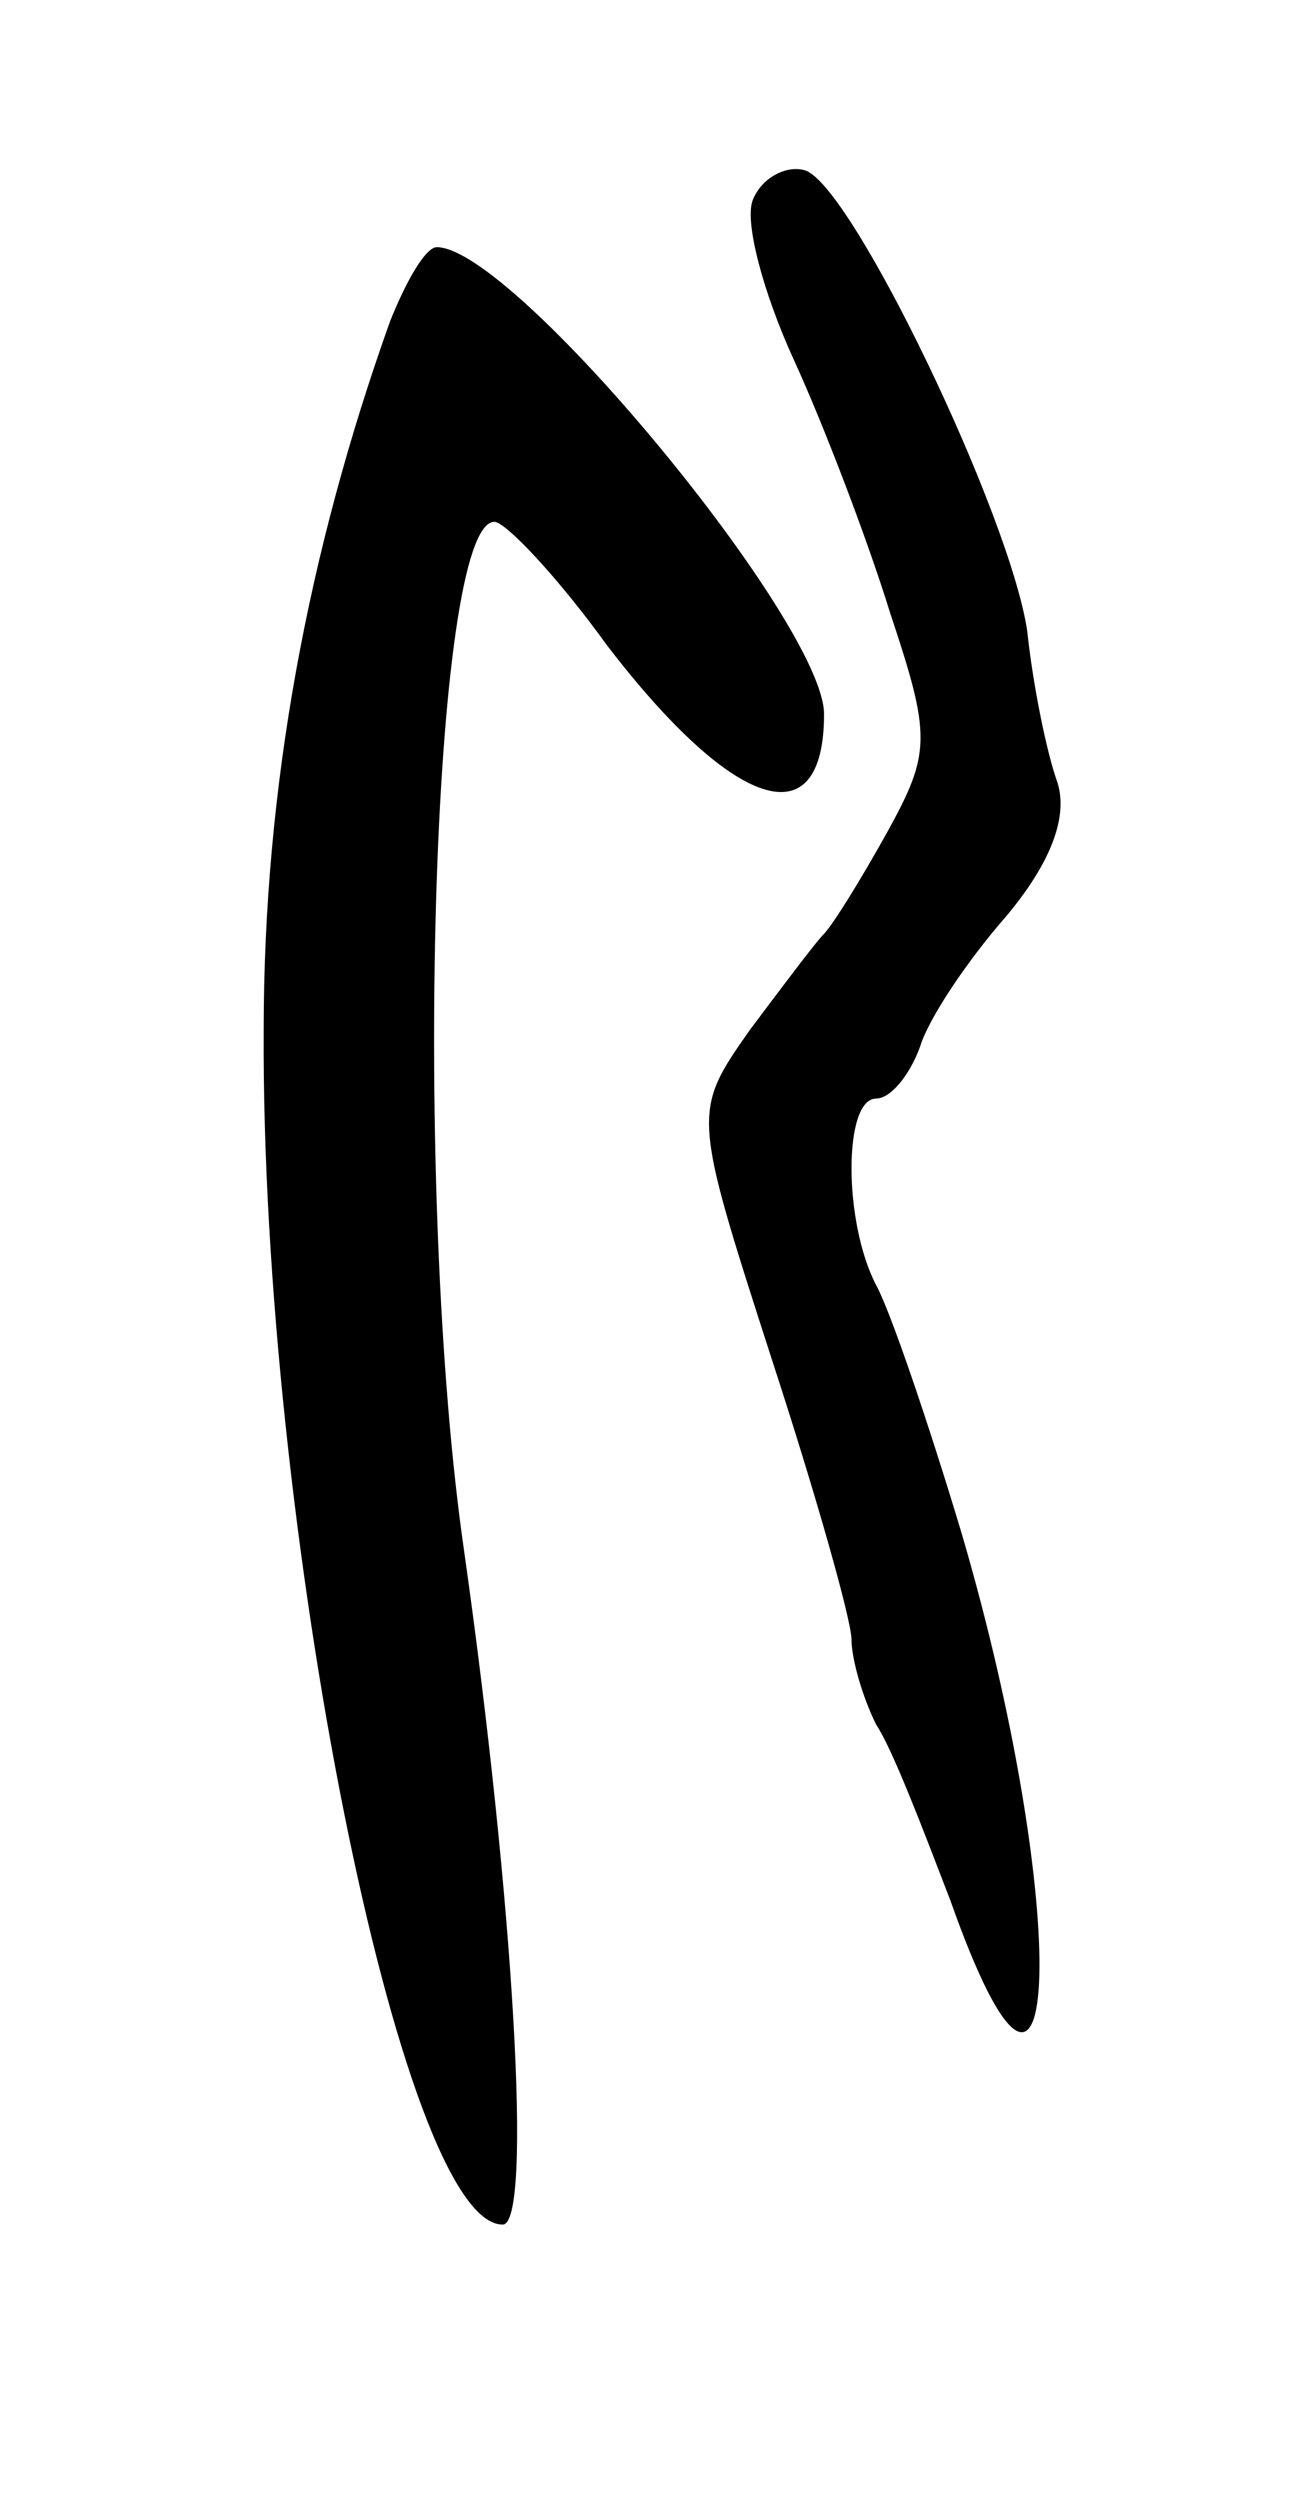 <svg version="1.0" xmlns="http://www.w3.org/2000/svg"
 width="47pt" height="91pt" viewBox="0 0 47 91"
 preserveAspectRatio="xMidYMid meet">
<g transform="translate(0,91) scale(0.1,-0.1)"
fill="#000000" stroke="none">
<path d="M274 837 c-3 -8 4 -34 15 -58 11 -24 27 -66 35 -92 15 -45 15 -51 -1
-80 -10 -18 -20 -34 -23 -37 -3 -3 -15 -19 -27 -35 -21 -30 -21 -30 8 -120 16
-49 29 -95 29 -102 0 -7 4 -21 9 -31 6 -9 17 -38 27 -64 41 -116 44 -2 4 134
-12 40 -26 81 -31 90 -12 23 -12 68 0 68 5 0 12 8 16 19 3 10 17 31 31 47 16
19 23 36 19 49 -4 11 -9 36 -11 55 -6 42 -64 163 -81 168 -7 2 -16 -3 -19 -11z"/>
<path d="M142 793 c-30 -84 -46 -170 -46 -258 -1 -180 50 -435 87 -435 11 0 4
118 -14 245 -19 131 -12 375 11 375 4 0 23 -20 41 -45 46 -60 79 -71 79 -25 0
33 -113 170 -141 170 -4 0 -11 -12 -17 -27z"/>
</g>
</svg>
